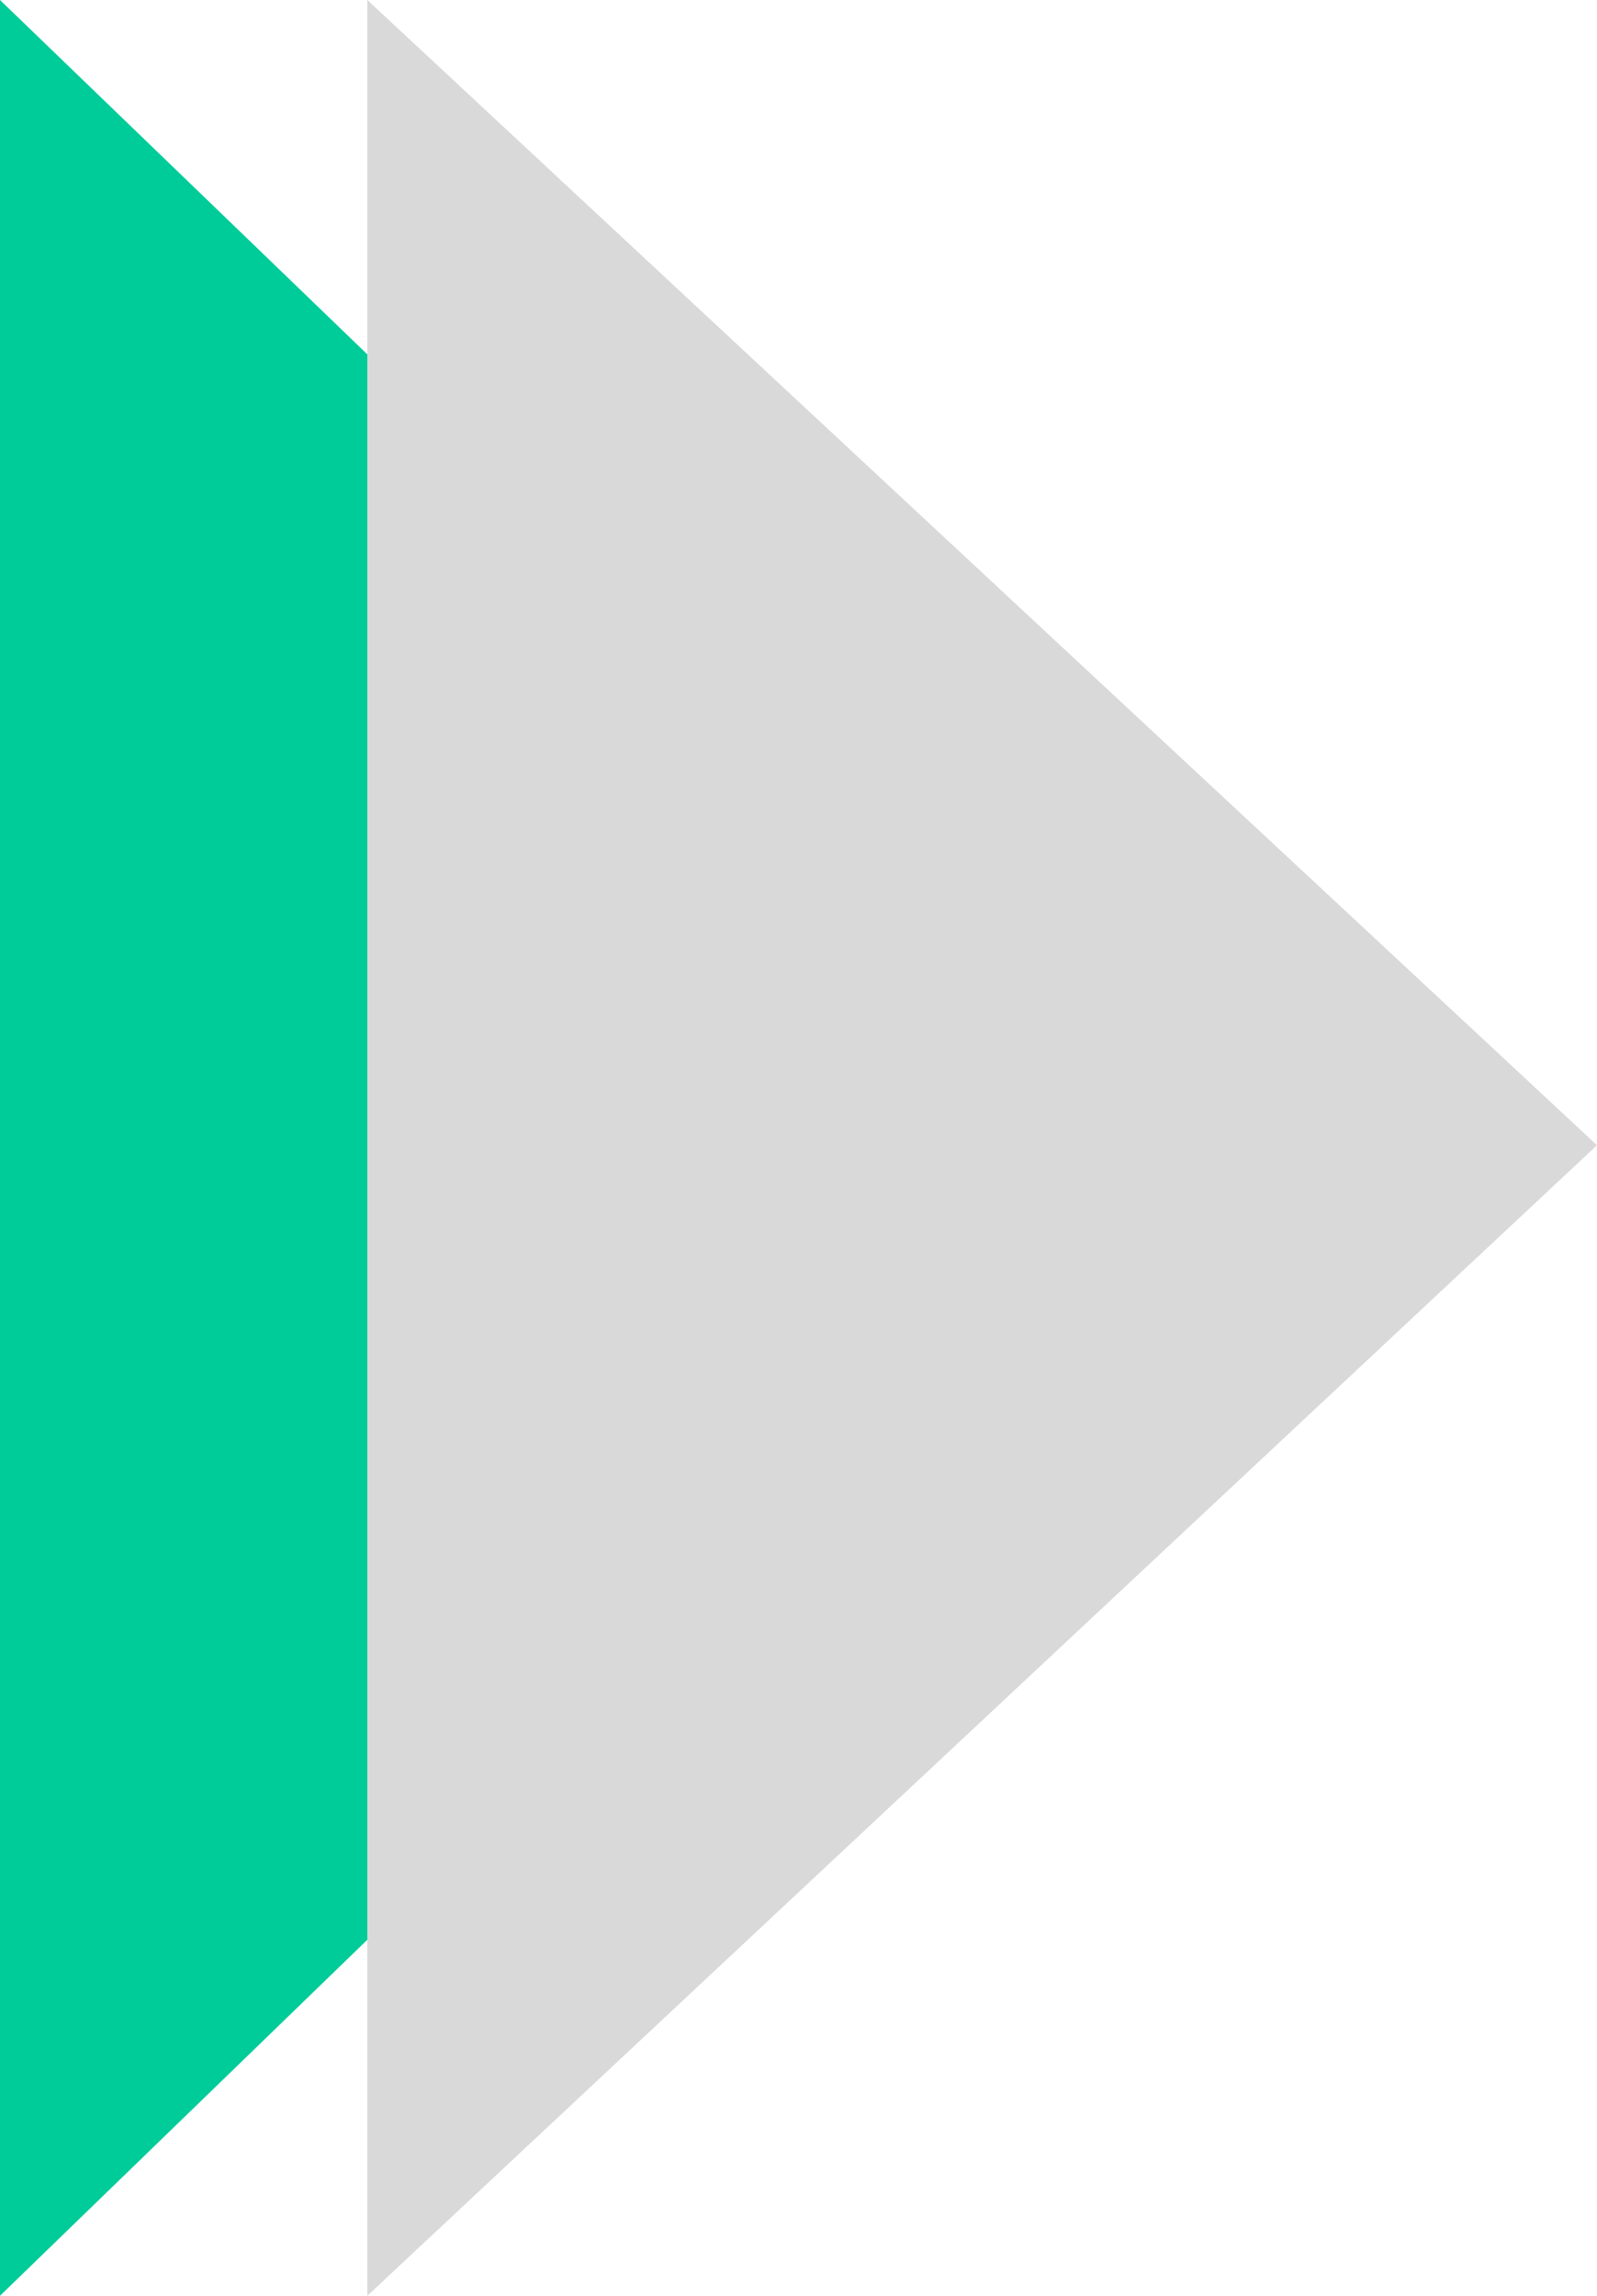 <svg id="Layer_1" data-name="Layer 1" xmlns="http://www.w3.org/2000/svg" viewBox="0 0 30 43.1">
  <defs>
    <style>
      .cls-1 {
        fill: #0c9;
      }

      .cls-1, .cls-2 {
        fill-rule: evenodd;
      }

      .cls-2 {
        fill: #d9d9d9;
      }
    </style>
  </defs>
  <title>green-gray-arrow</title>
  <g>
    <polygon class="cls-1" points="0 0 22.3 21.5 0 43.1 0 0 0 0"/>
    <polygon class="cls-2" points="6.9 0 30 21.5 6.9 43.1 6.9 0 6.9 0"/>
  </g>
</svg>
